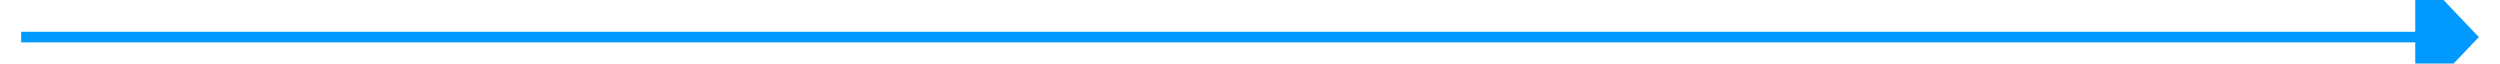 ﻿<?xml version="1.0" encoding="utf-8"?>
<svg version="1.1" xmlns:xlink="http://www.w3.org/1999/xlink" width="236px" height="6px" preserveAspectRatio="xMinYMid meet" viewBox="636 663  236 4" xmlns="http://www.w3.org/2000/svg">
  <path d="M 864 671.8  L 870 665.5  L 864 659.2  L 864 671.8  Z " fill-rule="nonzero" fill="#0099ff" stroke="none" />
  <path d="M 638 665.5  L 865 665.5  " stroke-width="1" stroke="#0099ff" fill="none" />
</svg>